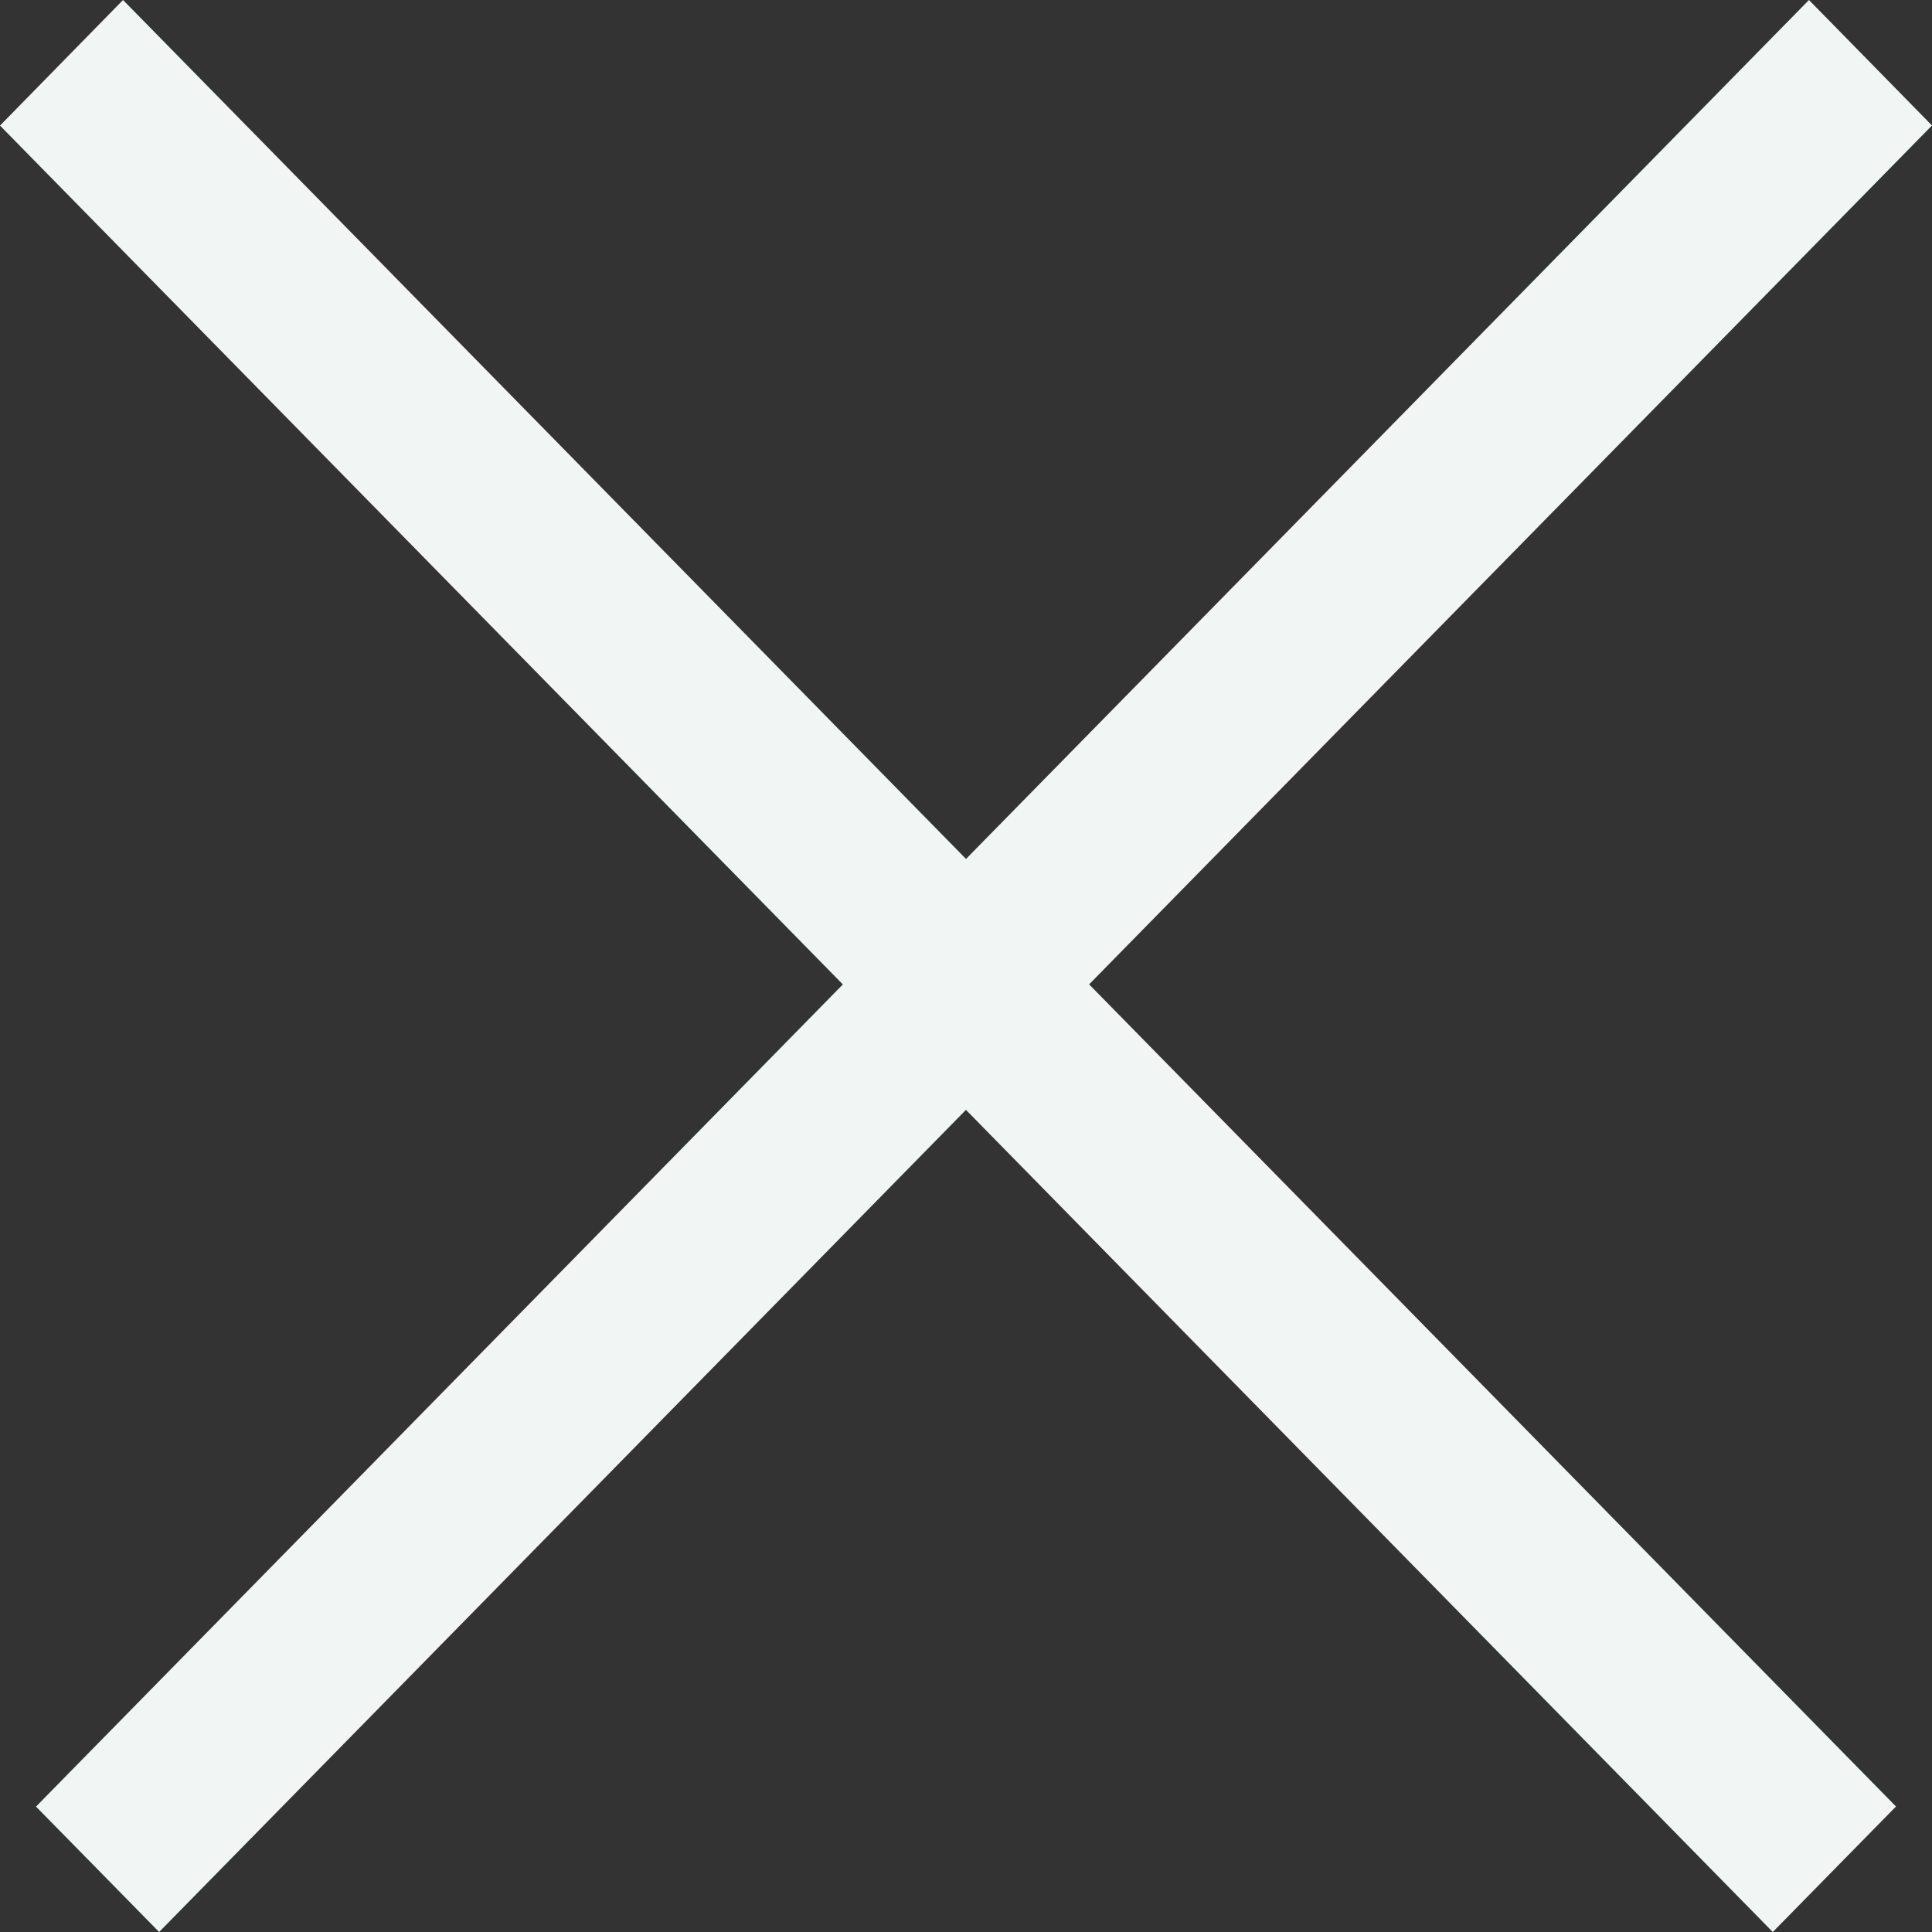 <svg xmlns="http://www.w3.org/2000/svg" width="22" height="22" fill="none"><rect width="100%" height="100%" fill="#333333" stroke="none"/><path fill="#F1F5F4" d="M.41 20.572 20.599 0 22 1.429 1.812 22z"/><path fill="#F1F5F4" d="M1.401 0 21.59 20.571 20.187 22 0 1.43z"/></svg>